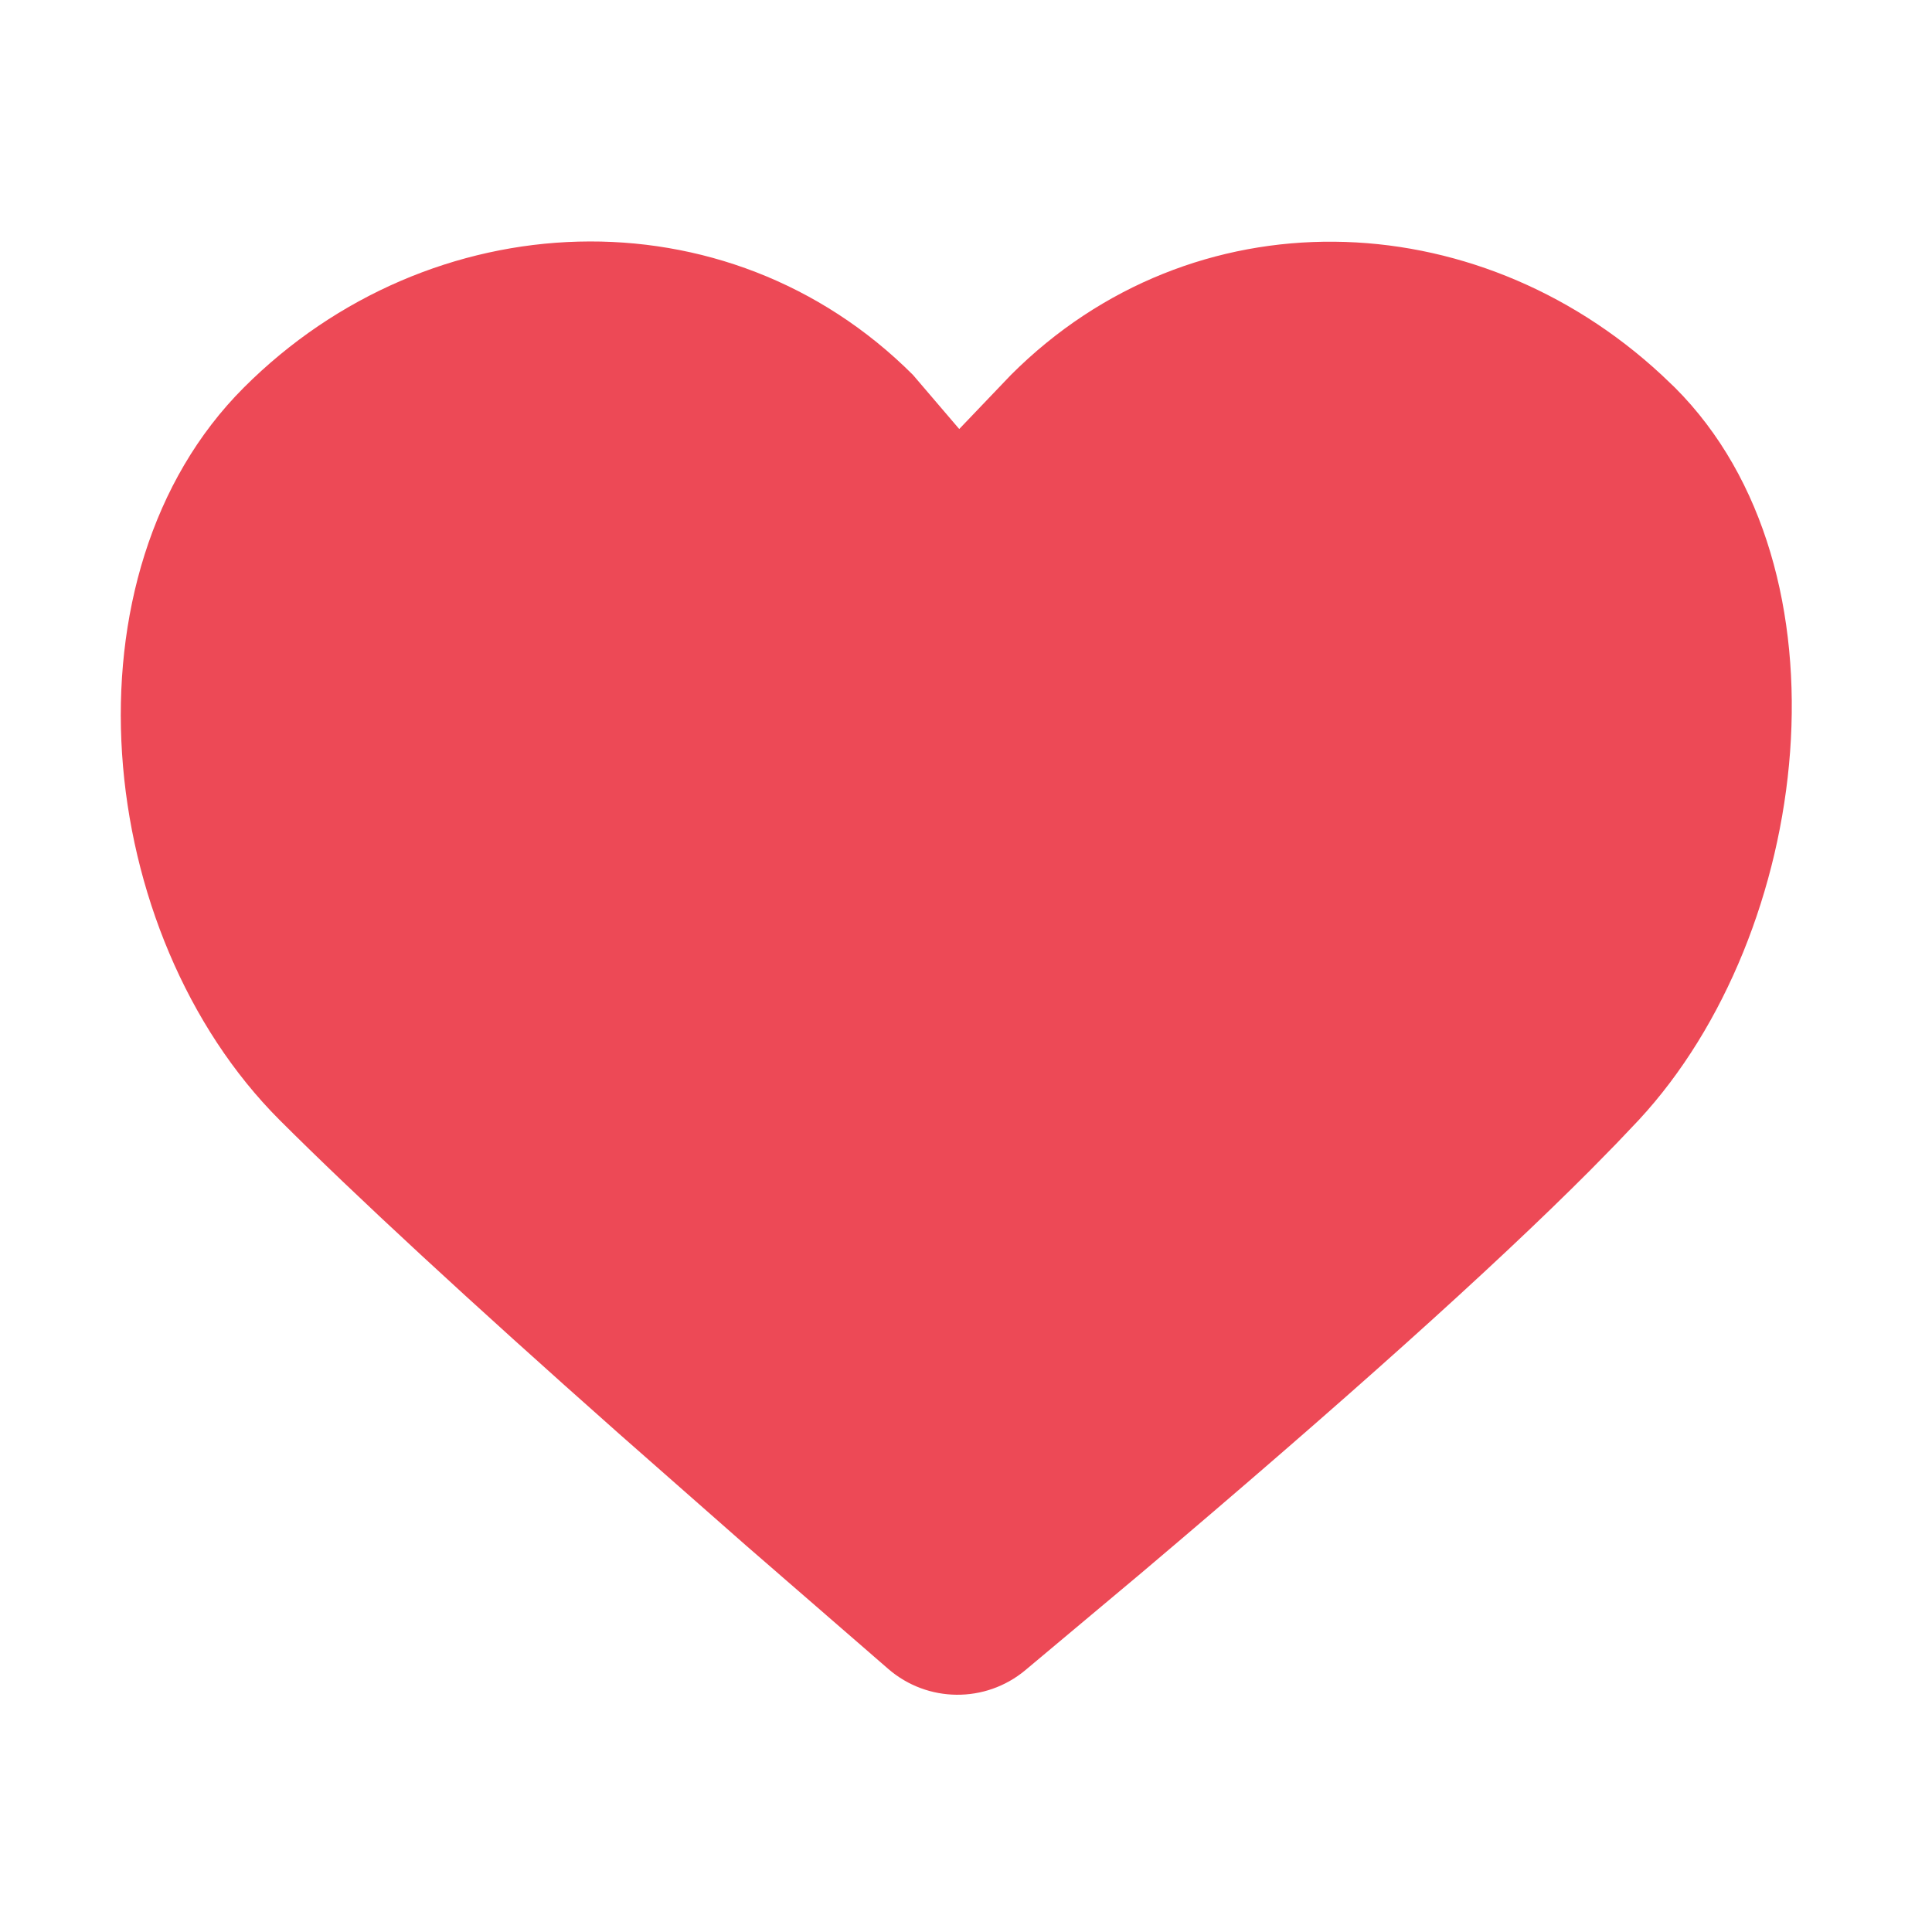 <svg width="16" height="16" viewBox="0 0 16 16" fill="none" xmlns="http://www.w3.org/2000/svg">
<path d="M7.561 3.105L7.944 3.553L8.372 3.105C9.878 1.599 12.213 1.669 13.761 3.105L13.871 3.21C15.377 4.716 15.008 7.726 13.572 9.275L13.383 9.474L13.172 9.689C12.362 10.502 11.12 11.616 9.447 13.031L8.491 13.832C8.161 14.107 7.681 14.102 7.357 13.822L6.177 12.798L5.127 11.874C3.878 10.767 2.941 9.9 2.315 9.275C0.774 7.733 0.477 4.752 2.019 3.21C3.56 1.668 6.019 1.563 7.561 3.105Z" fill="#ED4956"/>
</svg>
